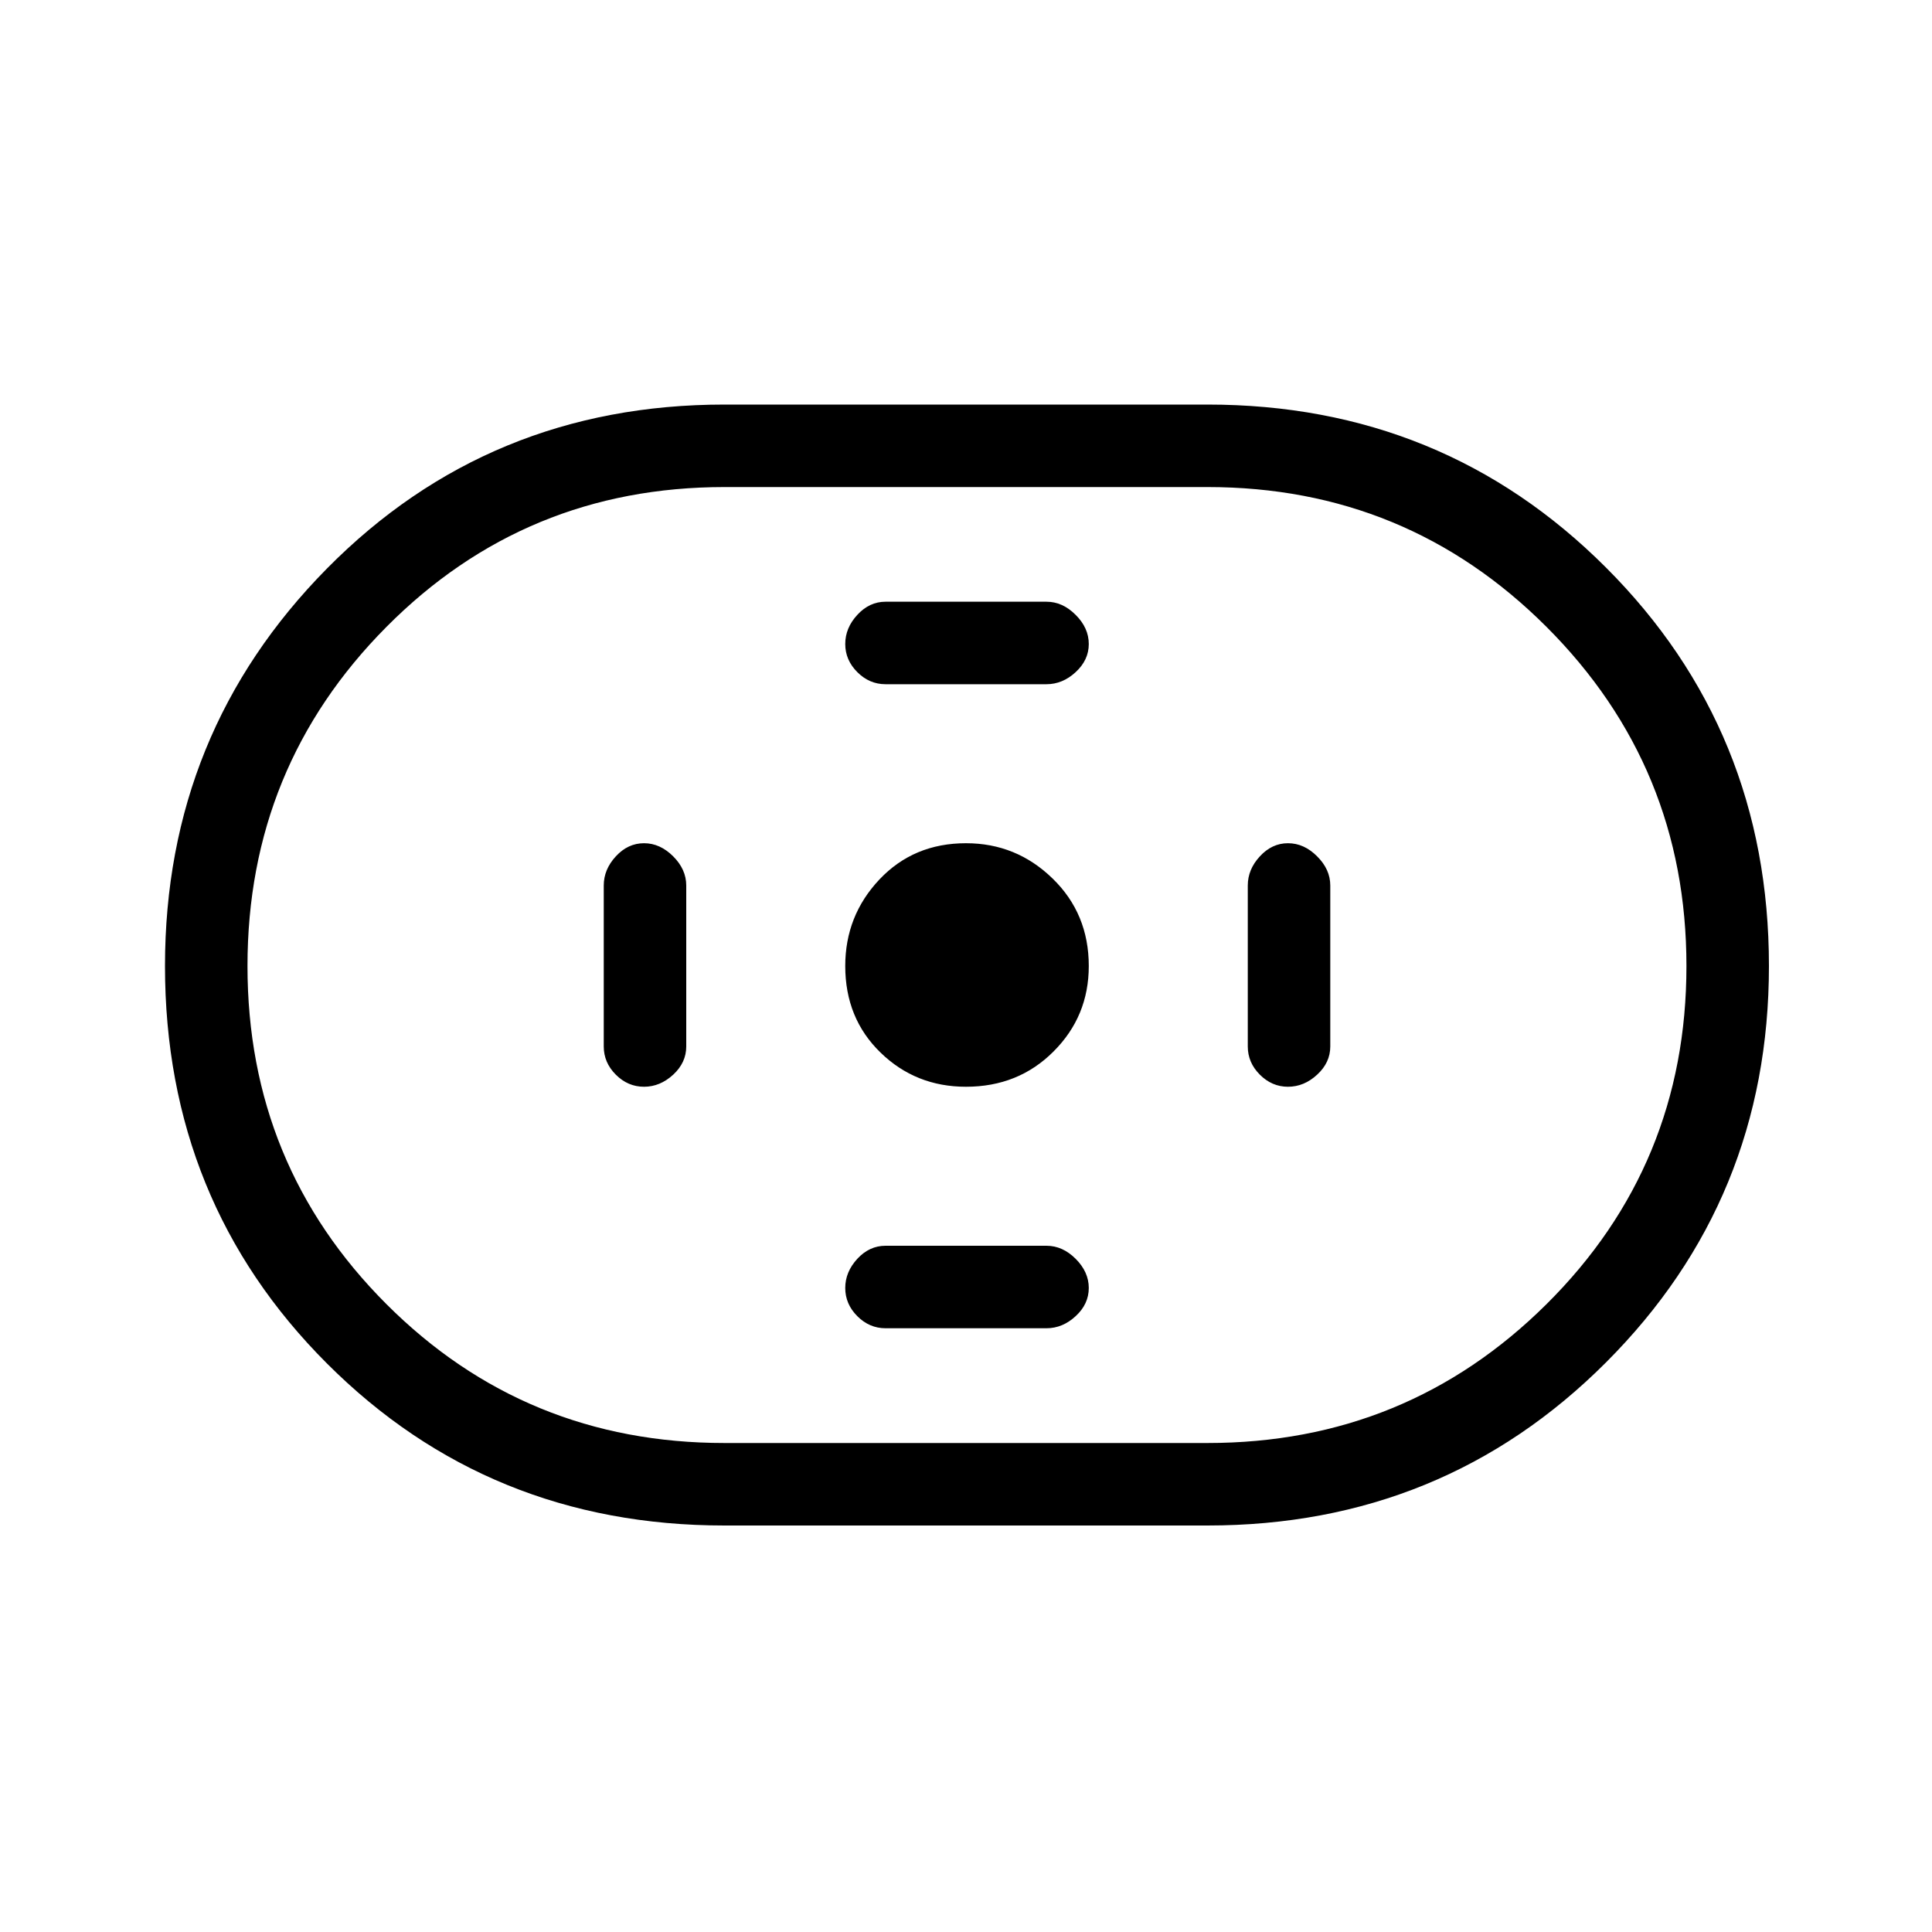 <svg xmlns="http://www.w3.org/2000/svg" height="20" width="20"><path d="M7.5 15.792q-2.438 0-4.115-1.677T1.708 10q0-2.417 1.677-4.115Q5.062 4.188 7.5 4.188h5q2.438 0 4.125 1.687Q18.312 7.562 18.312 10q0 2.417-1.687 4.104-1.687 1.688-4.125 1.688Zm0-.854h5q2.062 0 3.51-1.438t1.448-3.5q0-2.062-1.448-3.51T12.5 5.042h-5q-2.062 0-3.5 1.448Q2.562 7.938 2.562 10T4 13.5q1.438 1.438 3.5 1.438ZM10 11.25q.542 0 .906-.365.365-.364.365-.885 0-.542-.375-.906-.375-.365-.896-.365-.542 0-.896.375T8.75 10q0 .542.365.896.364.354.885.354Zm-.833-4.167h1.666q.167 0 .302-.125.136-.125.136-.291 0-.167-.136-.302-.135-.136-.302-.136H9.167q-.167 0-.292.136-.125.135-.125.302 0 .166.125.291.125.125.292.125Zm0 6.667h1.666q.167 0 .302-.125.136-.125.136-.292 0-.166-.136-.302-.135-.135-.302-.135H9.167q-.167 0-.292.135-.125.136-.125.302 0 .167.125.292.125.125.292.125Zm4.166-2.5q.167 0 .302-.125.136-.125.136-.292V9.167q0-.167-.136-.302-.135-.136-.302-.136-.166 0-.291.136-.125.135-.125.302v1.666q0 .167.125.292.125.125.291.125Zm-6.666 0q.166 0 .302-.125.135-.125.135-.292V9.167q0-.167-.135-.302-.136-.136-.302-.136-.167 0-.292.136-.125.135-.125.302v1.666q0 .167.125.292.125.125.292.125ZM10 10Z"/></svg>